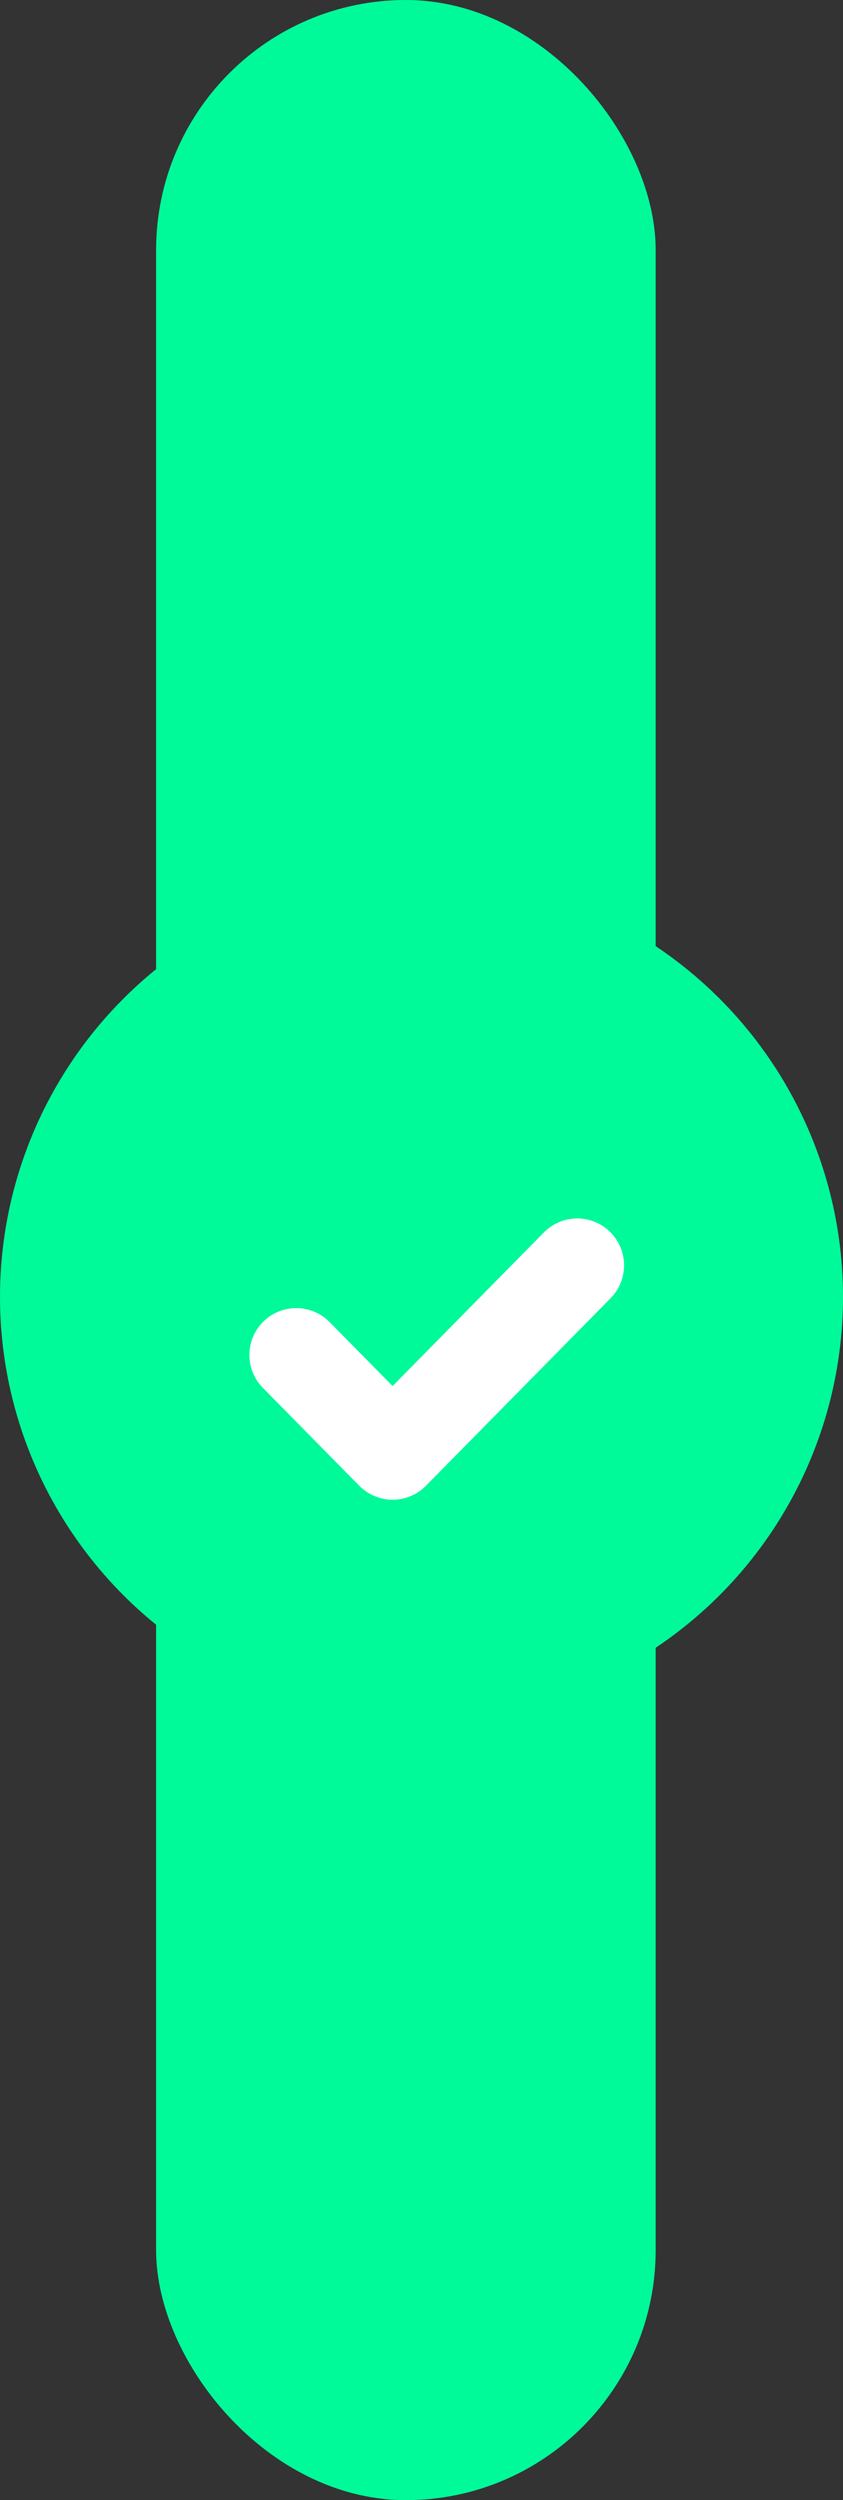 <?xml version="1.0" encoding="UTF-8"?>
<svg width="27px" height="80px" viewBox="0 0 27 80" version="1.1" xmlns="http://www.w3.org/2000/svg" xmlns:xlink="http://www.w3.org/1999/xlink">
    <rect x="0" y="0" width="27" height="80" fill="#333333" stroke="none"/>
    <!-- Generator: Sketch 43.2 (39069) - http://www.bohemiancoding.com/sketch -->
    <title>icon-unlocked</title>
    <desc>Created with Sketch.</desc>
    <defs></defs>
    <g id="Page-1" stroke="none" stroke-width="1" fill="none" fill-rule="evenodd">
        <g id="02-status-copy" transform="translate(-473, -298)">
            <g id="CONTENT" transform="translate(32, 161)">
                <g id="Goals" transform="translate(441, 137)">
                    <g id="icon-unlocked">
                        <g>
                            <rect id="Rectangle-2" fill="#00FA9A" x="5" y="0" width="16" height="80" rx="8"></rect>
                            <circle id="Oval" fill="#00FA9A" cx="13.5" cy="41.5" r="13.5"></circle>
                            <g transform="translate(9, 36)"></g>
                            <polyline id="Path-2" stroke="#FFFFFF" stroke-width="3" stroke-linecap="round" stroke-linejoin="round" points="9.488 43.357 12.574 46.488 18.488 40.488"></polyline>
                        </g>
                    </g>
                </g>
            </g>
        </g>
    </g>
</svg>